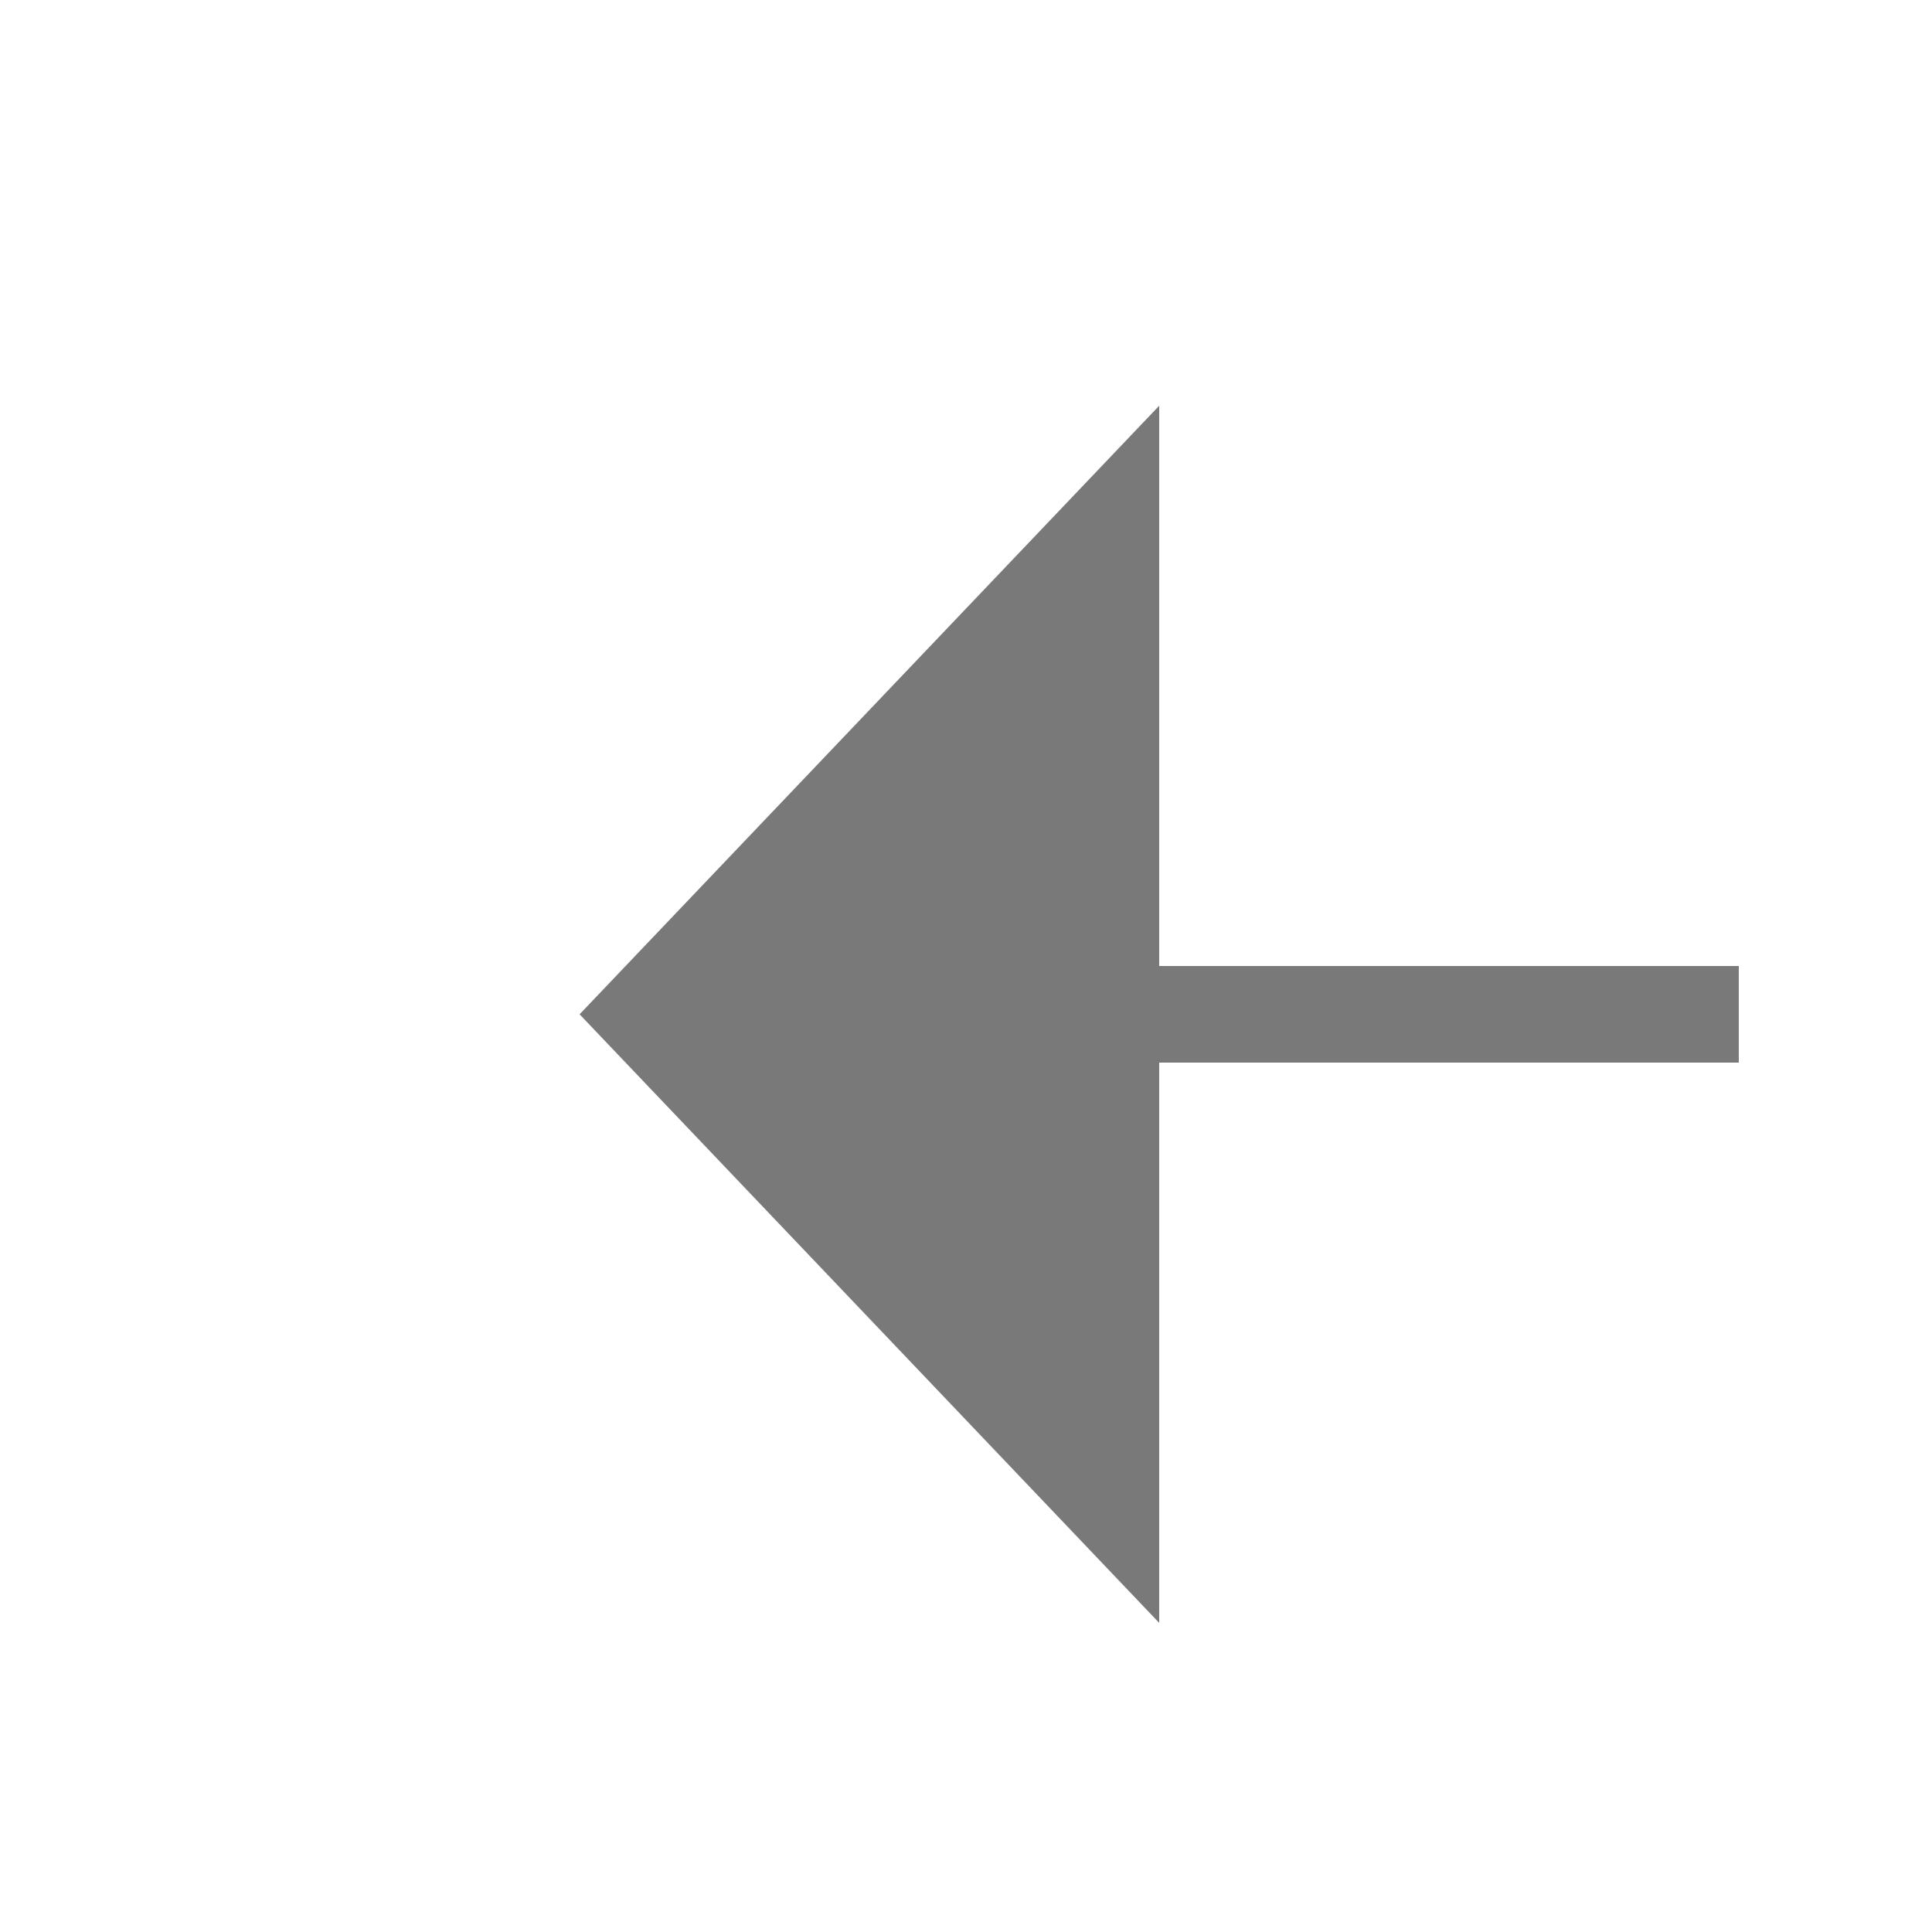 ﻿<?xml version="1.0" encoding="utf-8"?>
<svg version="1.1" xmlns:xlink="http://www.w3.org/1999/xlink" width="20px" height="20px" preserveAspectRatio="xMinYMid meet" viewBox="1420 1927  20 18" xmlns="http://www.w3.org/2000/svg">
  <path d="M 1932 1942.8  L 1938 1936.5  L 1932 1930.2  L 1932 1942.8  Z " fill-rule="nonzero" fill="#797979" stroke="none" transform="matrix(-1 1.22460635382238E-16 -1.22460635382238E-16 -1 3364 3873 )" />
  <path d="M 1426 1936.5  L 1933 1936.5  " stroke-width="1" stroke-dasharray="17,8" stroke="#797979" fill="none" transform="matrix(-1 1.22460635382238E-16 -1.22460635382238E-16 -1 3364 3873 )" />
</svg>